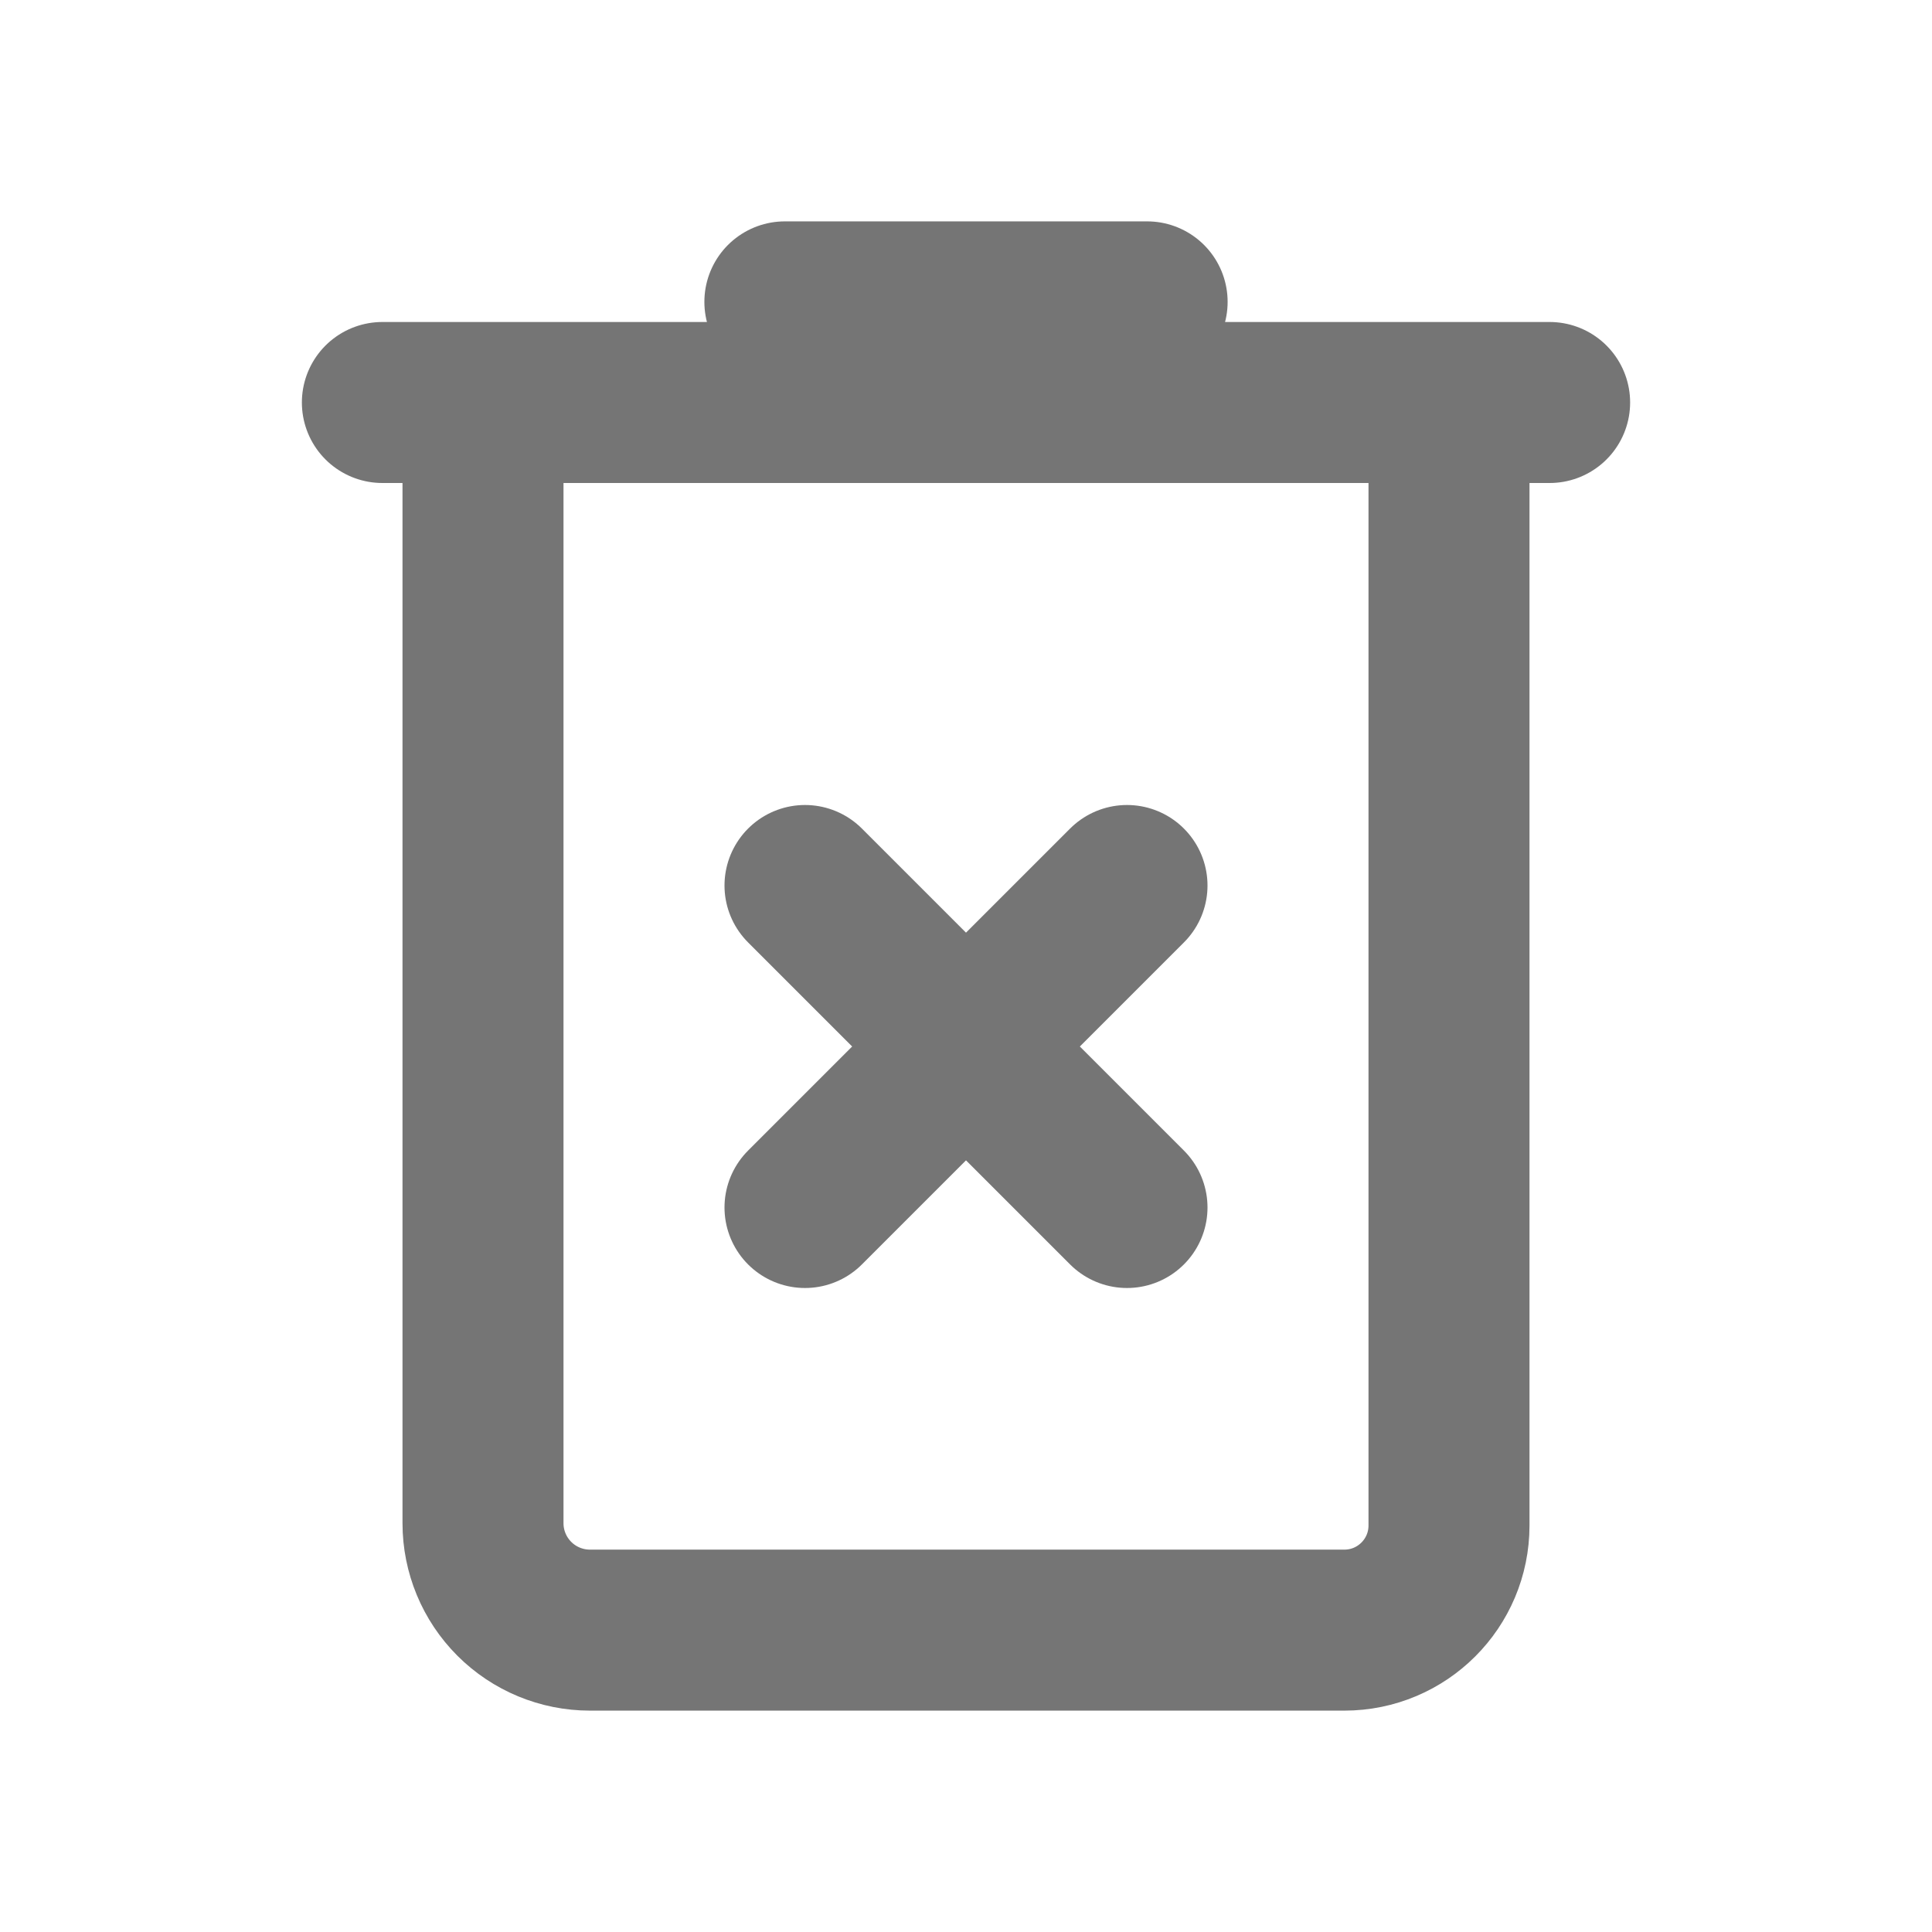 <svg xmlns="http://www.w3.org/2000/svg" fill-rule="evenodd" stroke-linecap="round" stroke-linejoin="round" stroke-miterlimit="1.5" clip-rule="evenodd" viewBox="0 0 24 24">
  <path
  fill="none"
  stroke="#757575" 
  stroke-width="2" 
  d="M6 5v13.922c0 .352.14.69.389.939s.587.389.939.389H16.7c.718
  0 1.3-.582 1.3-1.3V5M19.25 5H4.75M14.25 3.75h-4.5 M10 11l4 4m-4 0l4-4"/>
</svg>